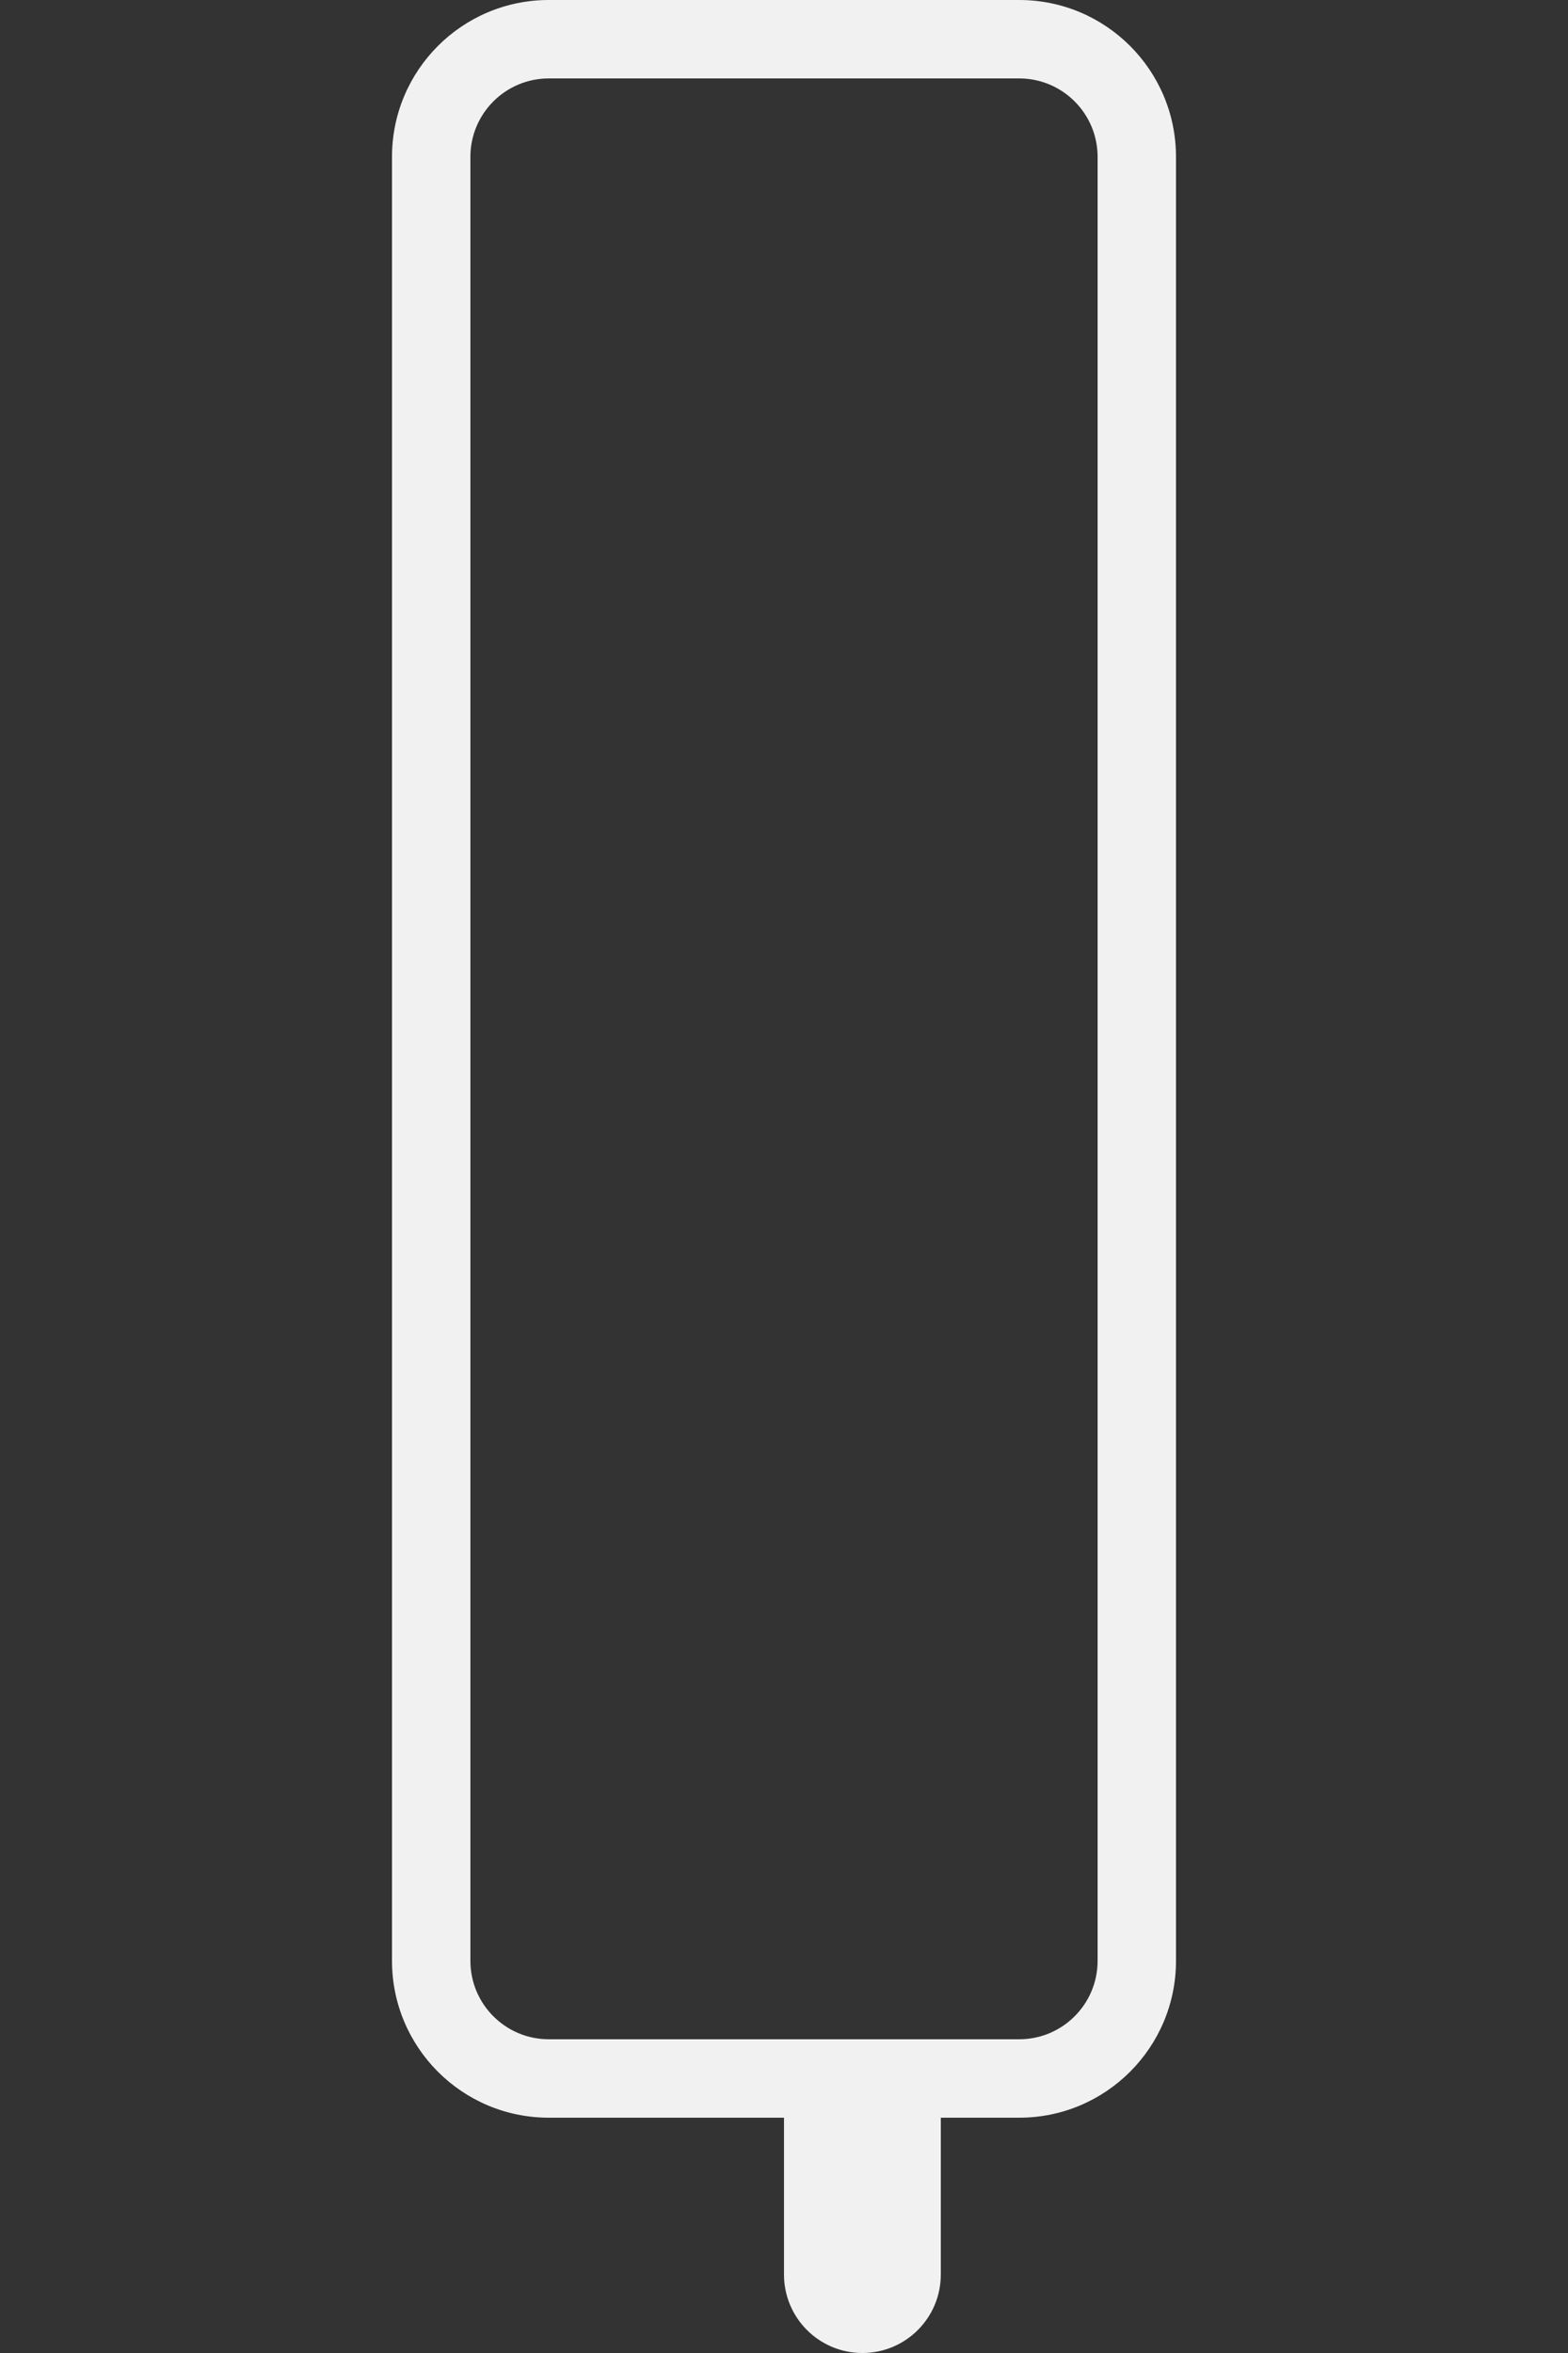 <?xml version="1.0" encoding="UTF-8"?>
<svg width="200px" height="300px" viewBox="0 0 200 300" version="1.1" xmlns="http://www.w3.org/2000/svg">
    <rect x="0" y="0" width="200" height="300" fill="#333333" stroke="none"/>
    <title>Pencil</title>
    <g stroke="none" stroke-width="1" fill="none" fill-rule="evenodd">
        <g transform="translate(50, 0)" fill="#F1F1F1" fill-rule="nonzero">
            <path d="M80,0 L20,0 C8.954,0 0,8.954 0,20 L0,250 C0,261.046 8.954,270 20,270 L80,270 C91.046,270 100,261.046 100,250 L100,20 C100,8.954 91.046,0 80,0 Z M90,250 C90,255.523 85.523,260 80,260 L20,260 C14.477,260 10,255.523 10,250 L10,20 C10,14.477 14.477,10 20,10 L80,10 C85.523,10 90,14.477 90,20 L90,250 Z"></path>
            <path d="M50,270 L50,290 C50,295.523 54.477,300 60,300 C65.523,300 70,295.523 70,290 L70,270 L50,270 Z"></path>
        </g>
    </g>
</svg>
